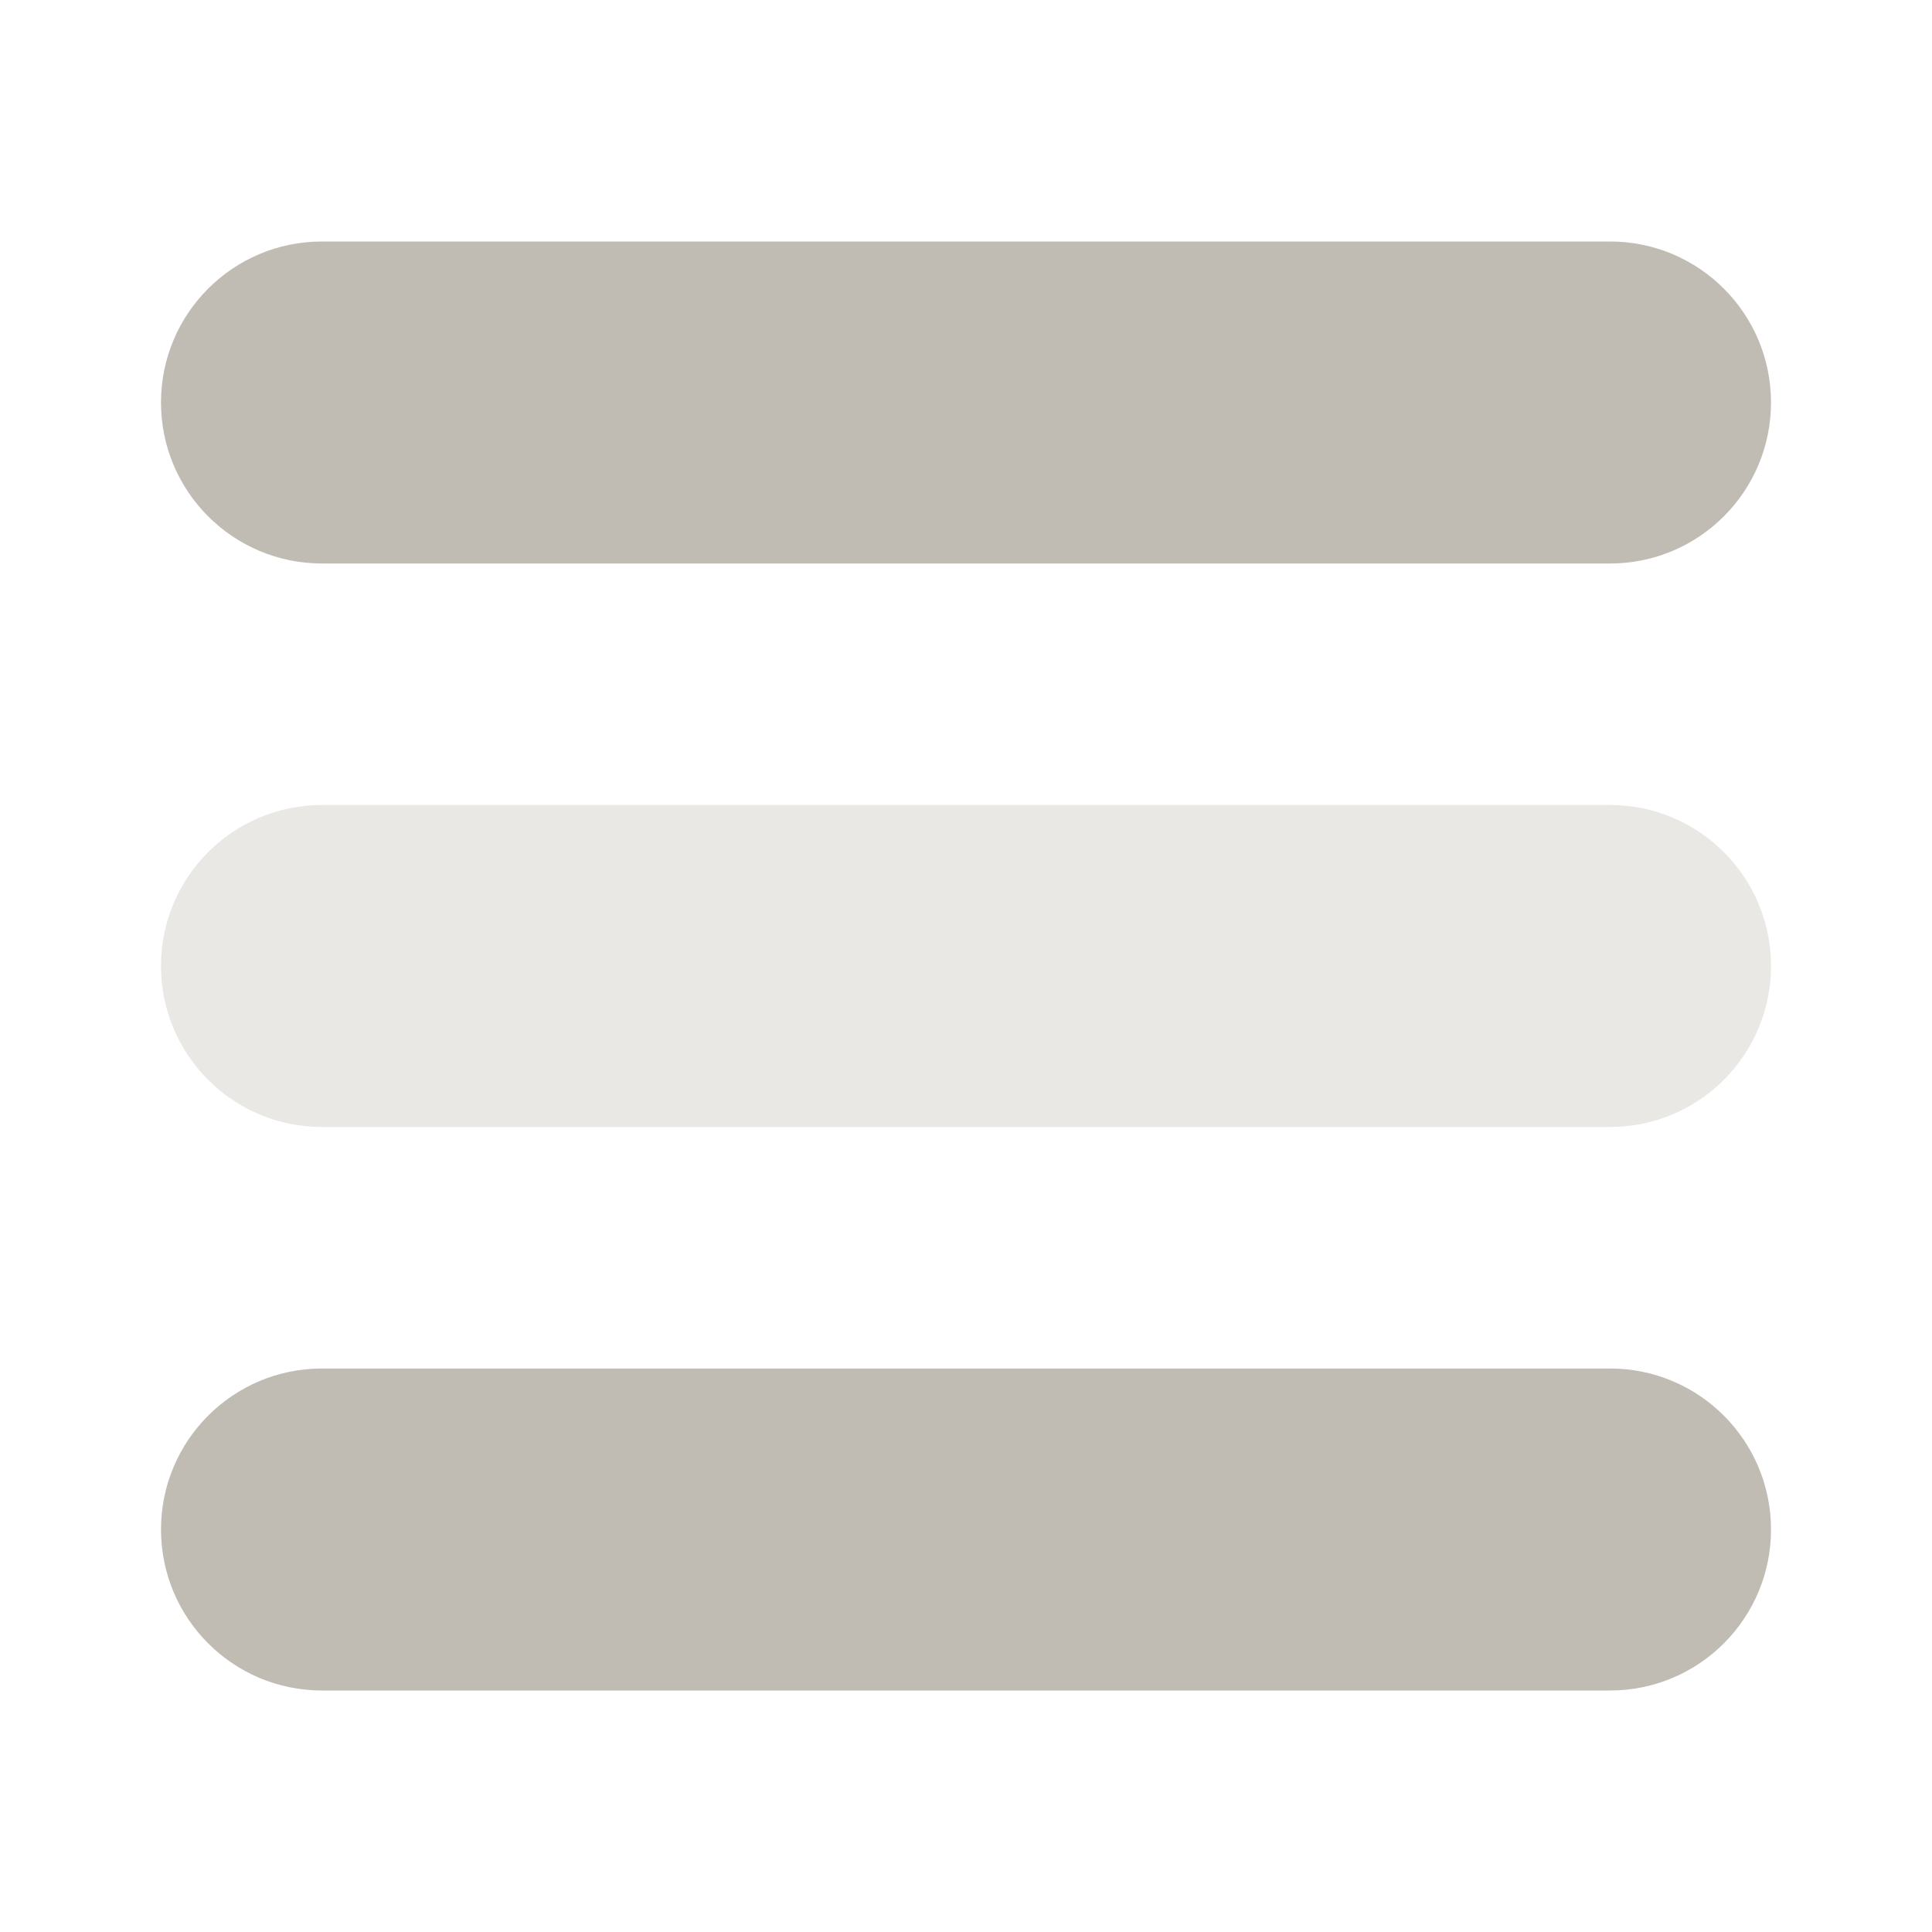 <svg xmlns="http://www.w3.org/2000/svg" viewBox="0 0 24 24" width="24px" height="24px"><path fill="#c0bcb4" d="M20,14H4c-1.105,0-2-0.895-2-2v0c0-1.105,0.895-2,2-2h16c1.105,0,2,0.895,2,2v0	C22,13.105,21.105,14,20,14z" opacity=".35"/><path fill="#c0bcb4" d="M20,7H4C2.895,7,2,6.105,2,5v0c0-1.105,0.895-2,2-2h16c1.105,0,2,0.895,2,2v0C22,6.105,21.105,7,20,7z"/><path fill="#c0bcb4" d="M20,21H4c-1.105,0-2-0.895-2-2v0c0-1.105,0.895-2,2-2h16c1.105,0,2,0.895,2,2v0C22,20.105,21.105,21,20,21z"/></svg>
